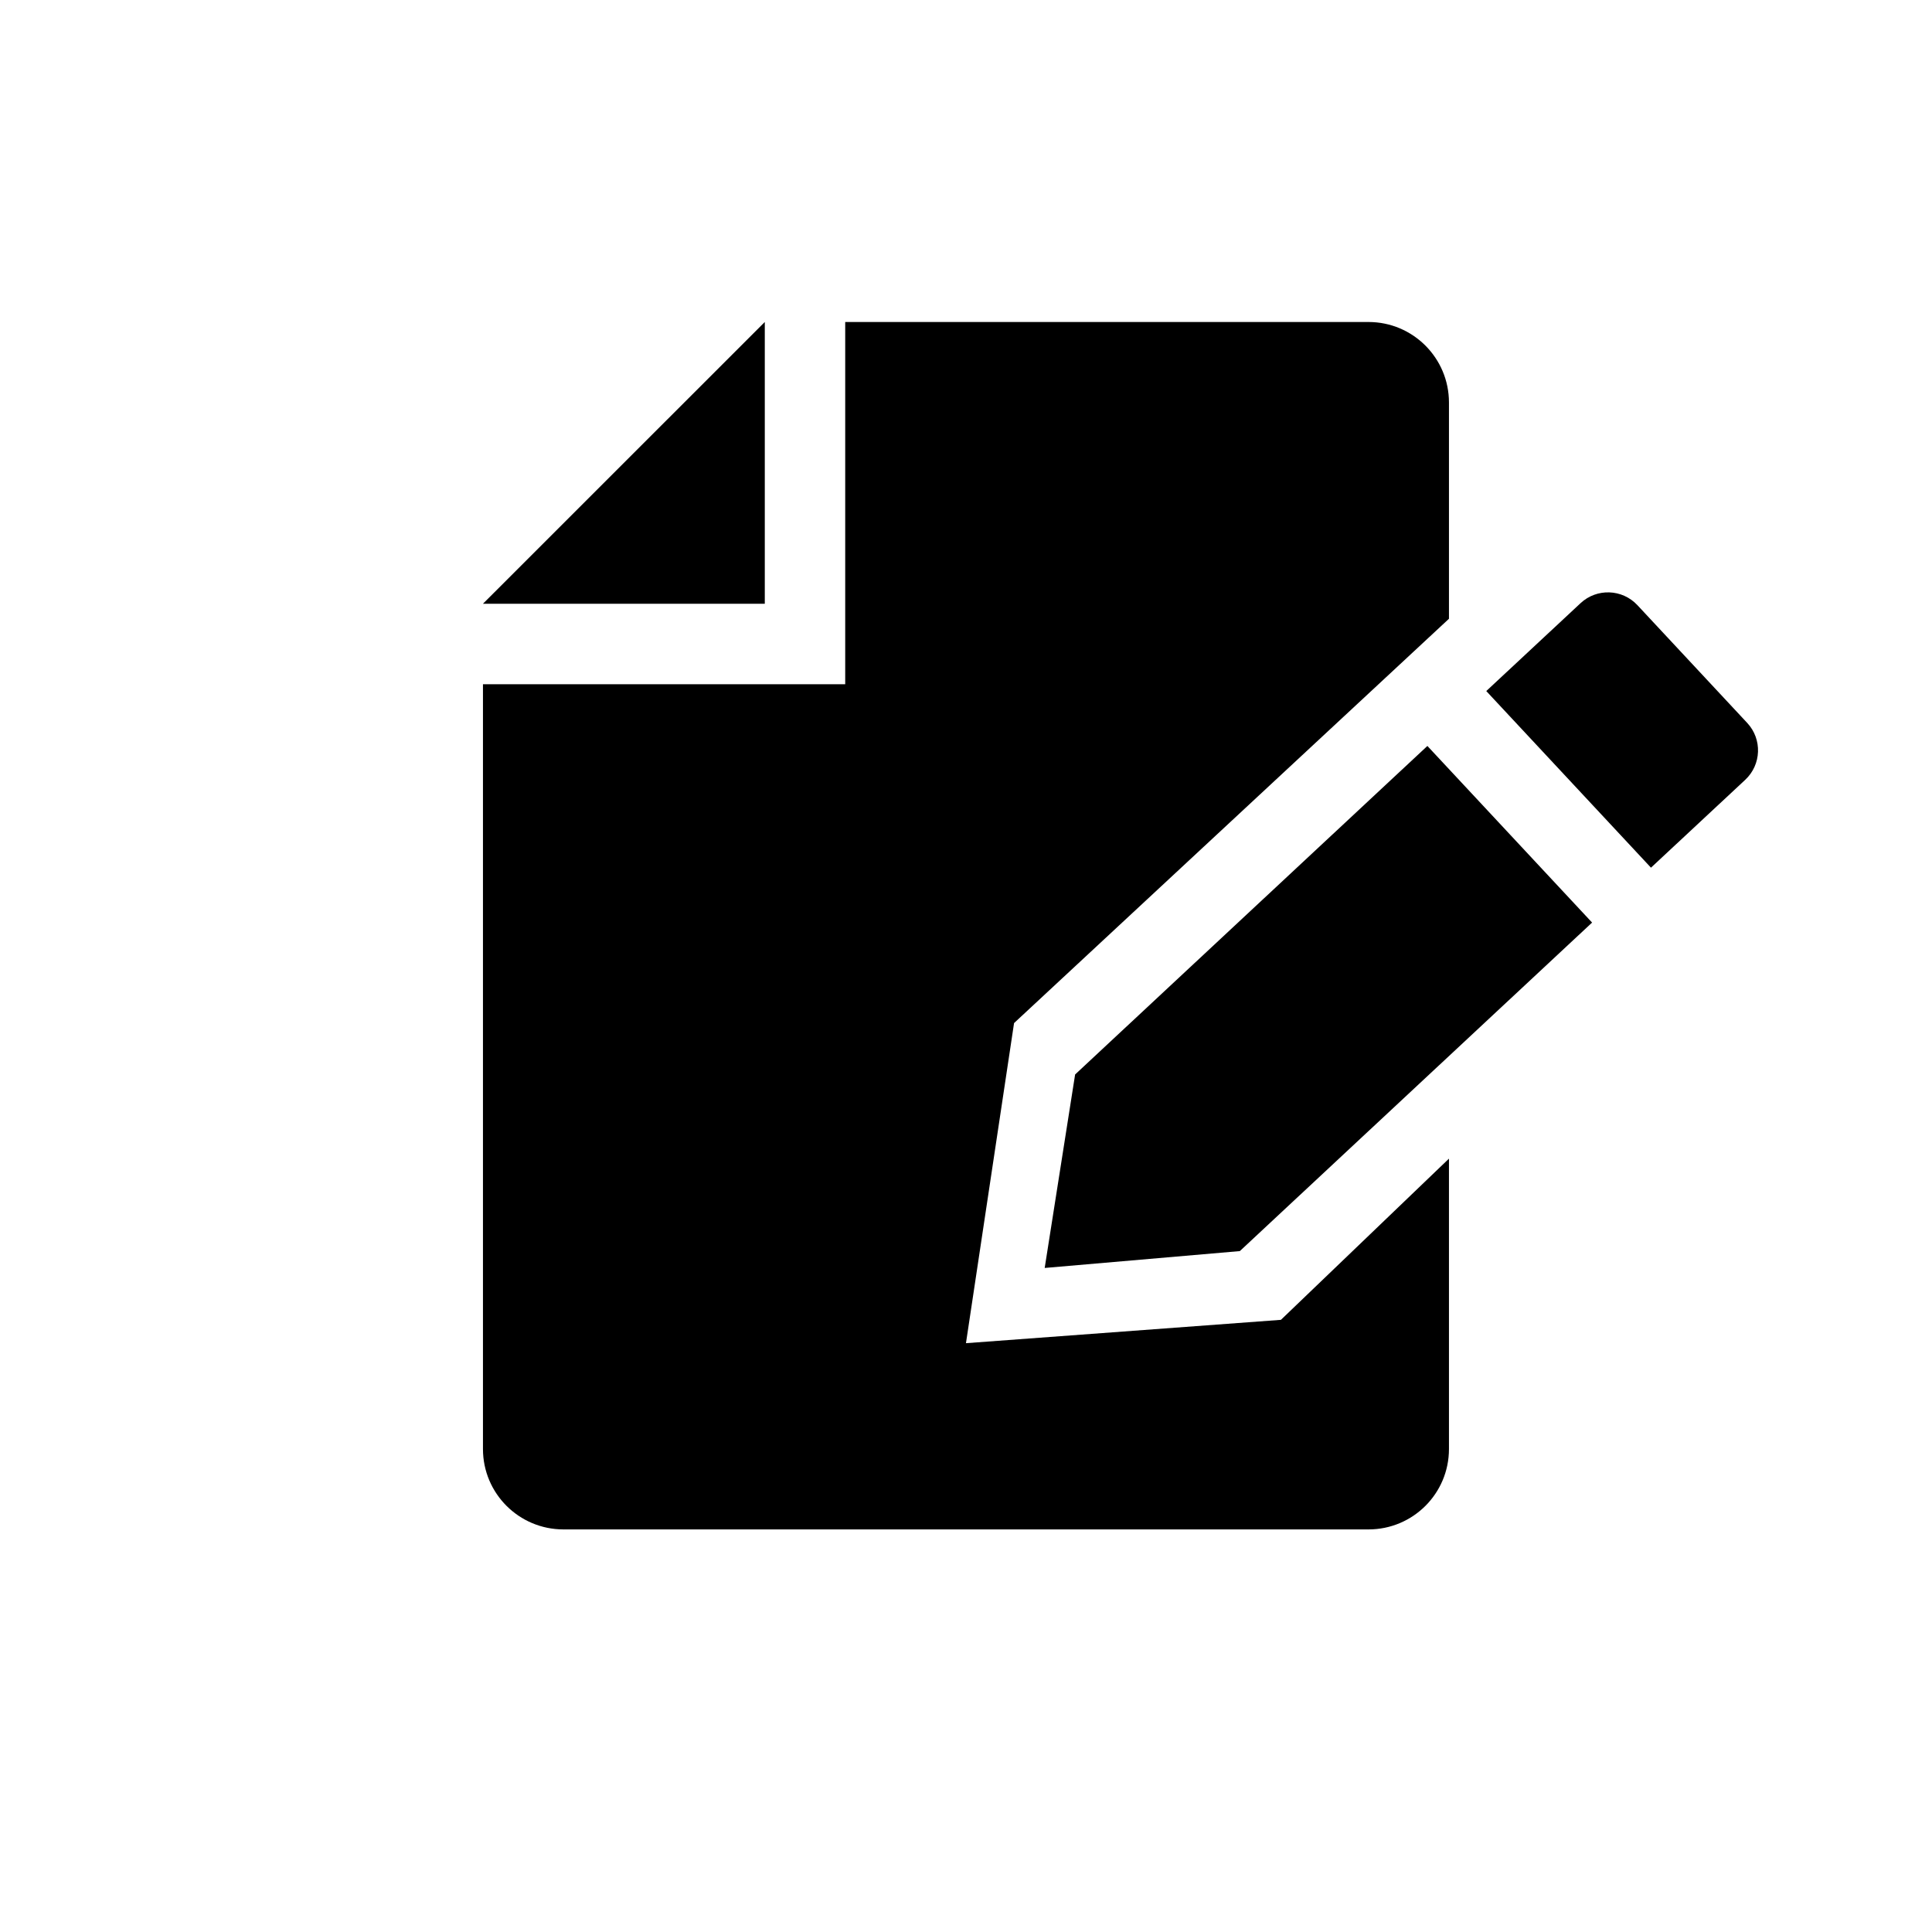 <?xml version="1.0" ?>
<svg height="48px" version="1.1" viewBox="0 0 48 48" width="48px" xmlns="http://www.w3.org/2000/svg"><title/><desc/><g fill="none" fill-rule="evenodd" id="Page-1" stroke="none" stroke-width="1"><g id="Artboard-Copy" transform="translate(-227, -549)"><path d="M238.999,566 L238.999,585 C238.999,586.105 239.895,586.998 241,586.998 L261,586.998 C262.105,586.998 262.999,586.105 262.999,585 L262.999,577.786 L258.824,581.791 L250.999,582.371 L252.194,574.418 L262.999,564.373 L262.999,559 C262.999,557.896 262.105,557 261,557 L247.999,557 L247.999,566 L238.999,566 Z M246.001,557 L246.001,564 L238.999,564 L246.001,557 Z M268.018,570.557 L263.926,566.169 L266.268,563.986 C266.671,563.609 267.304,563.631 267.681,564.035 L270.409,566.961 C270.786,567.365 270.763,567.997 270.36,568.374 L268.018,570.557 Z M266.555,571.921 L257.803,580.083 L252.955,580.502 L253.711,575.695 L262.463,567.533 L266.555,571.921 Z" fill="#000000" id="document-edit"/><g id="slices" transform="translate(47, 9)"/></g></g></svg>
